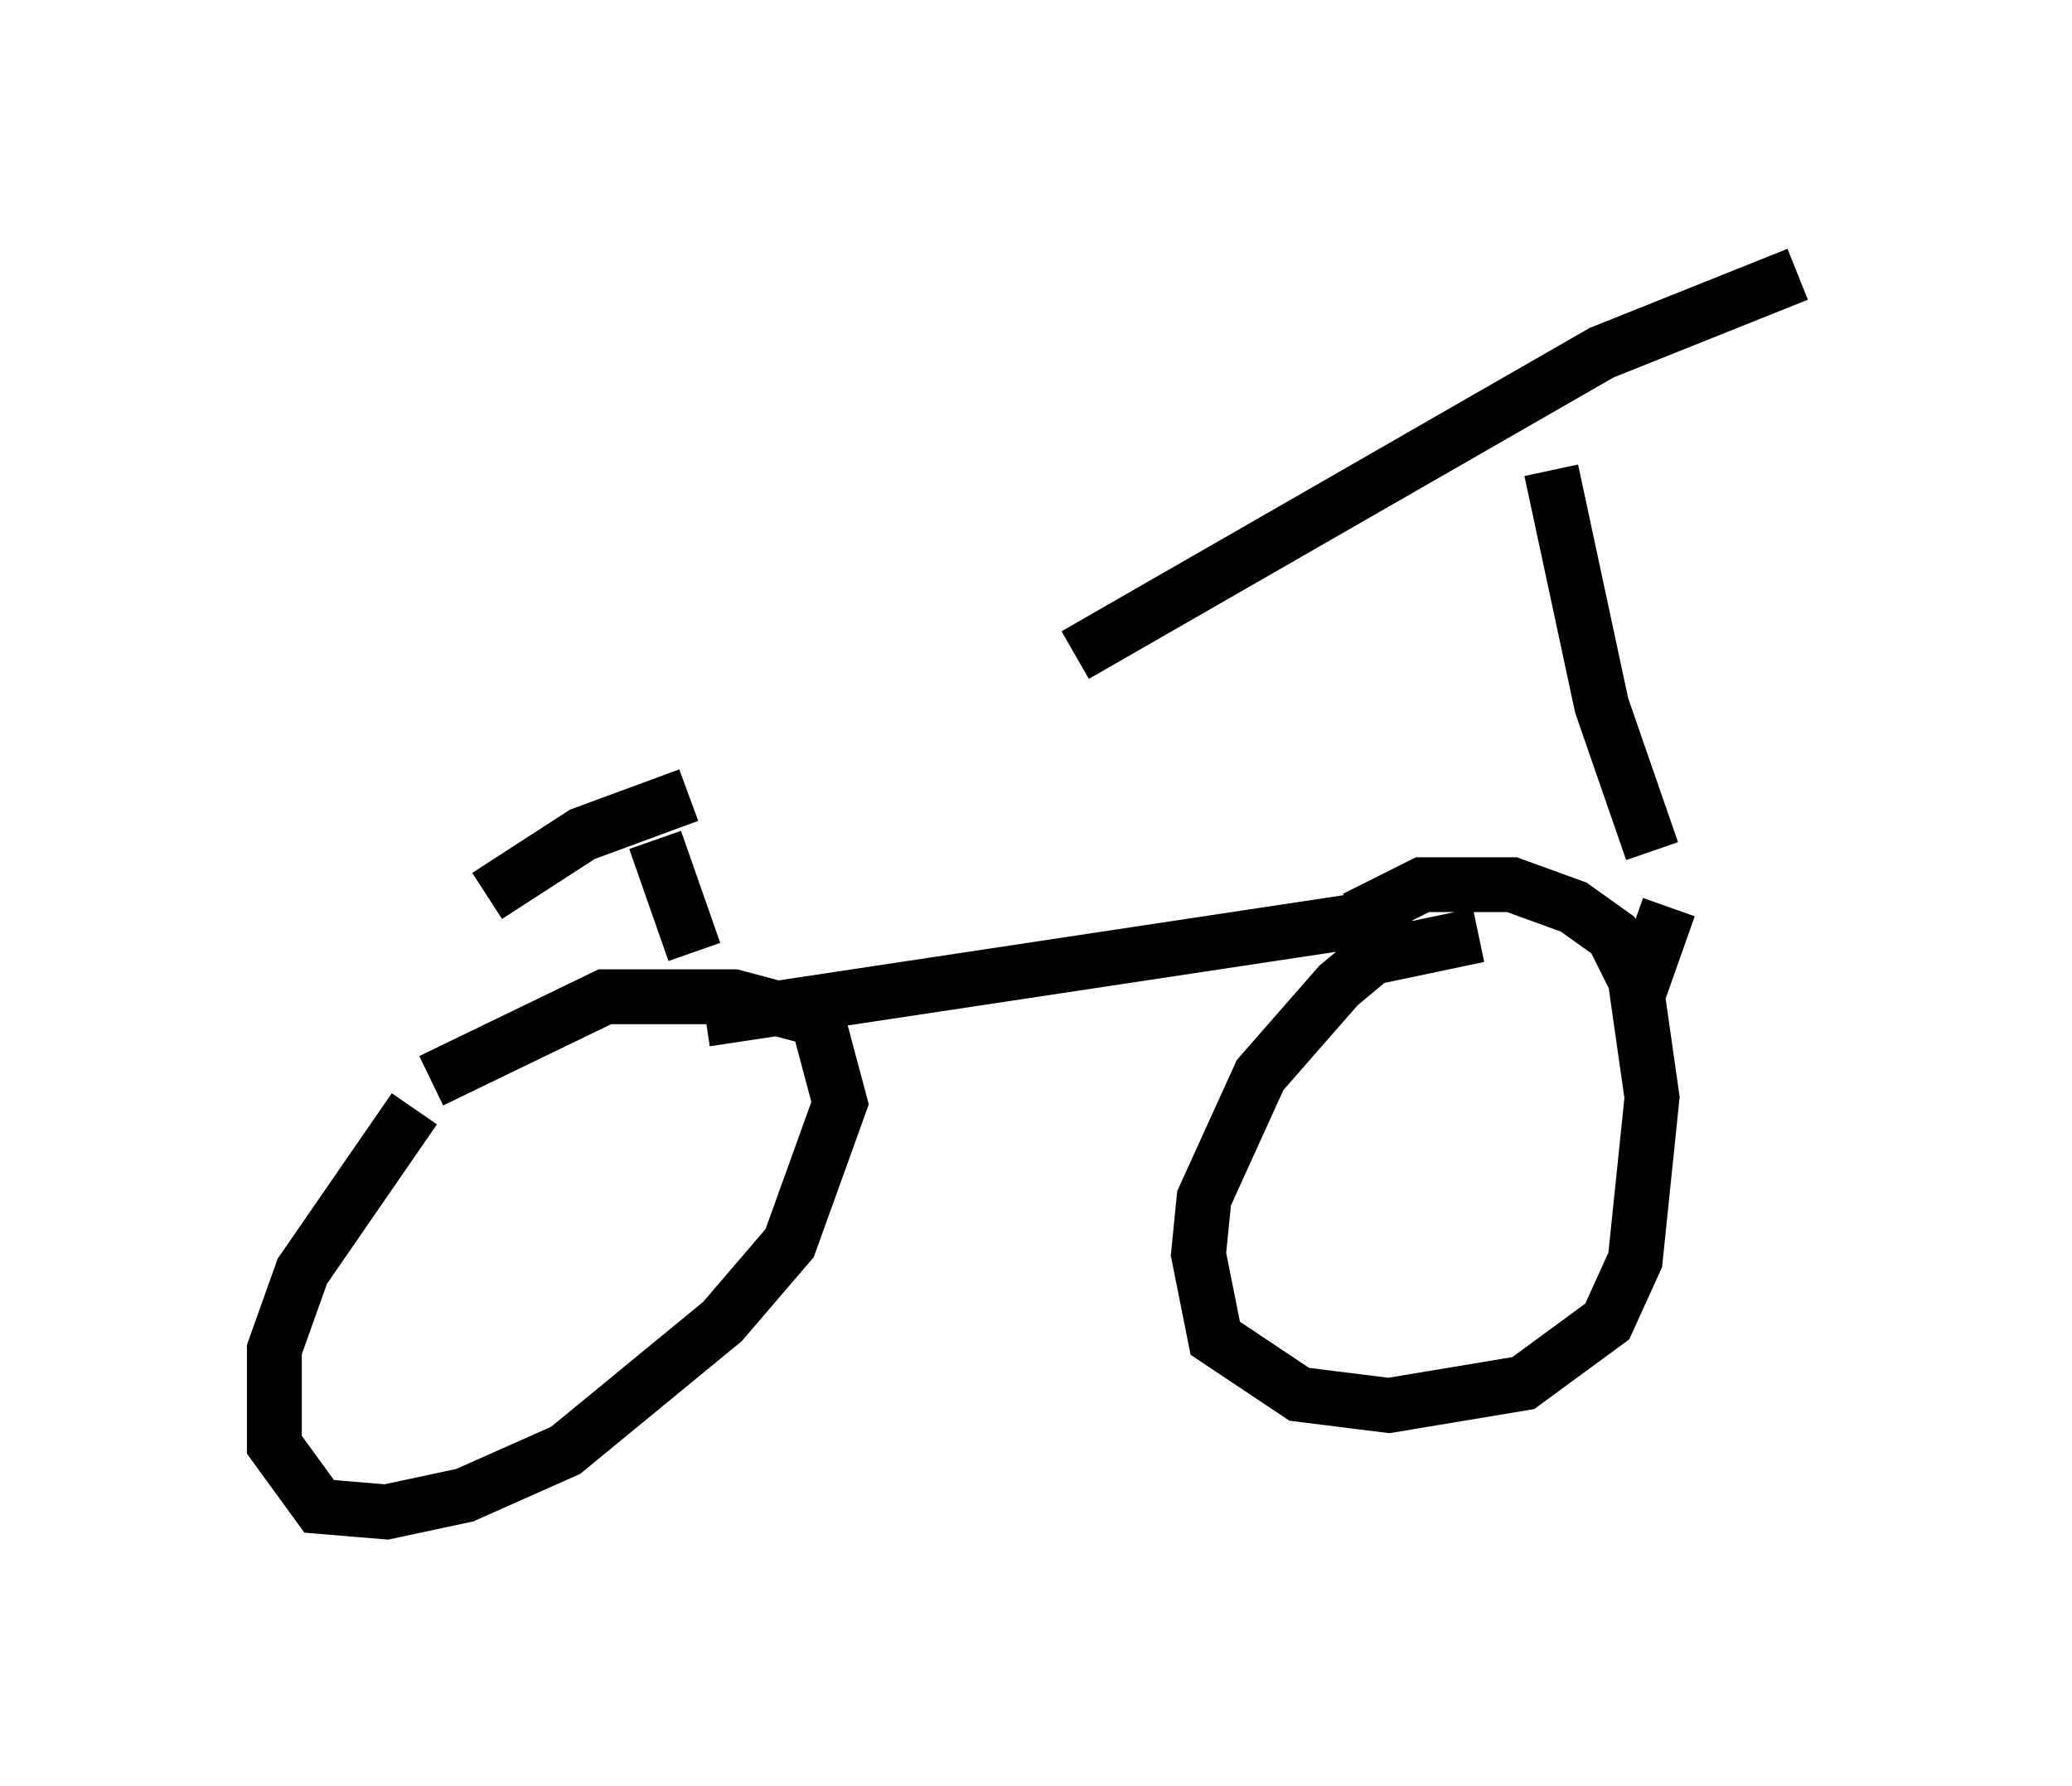 <?xml version="1.0" encoding="utf-8" ?>
<svg baseProfile="full" height="32.561" version="1.1" width="37.767" xmlns="http://www.w3.org/2000/svg" xmlns:ev="http://www.w3.org/2001/xml-events" xmlns:xlink="http://www.w3.org/1999/xlink"><defs /><rect fill="white" height="32.561" width="37.767" x="0" y="0" /><path d="M10.513, 19.088 m-2.96, 1.123 l-2.042, 2.96 -0.51, 1.429 l0.0, 1.735 0.817, 1.123 l1.225, 0.102 1.429, -0.306 l1.838, -0.817 2.858, -2.348 l1.225, -1.429 0.919, -2.552 l-0.408, -1.531 -1.531, -0.408 l-2.348, 0.0 -3.165, 1.531 m5.002, -1.123 l12.863, -1.94 m1.225, 0.408 l-1.94, 0.408 -0.613, 0.51 l-1.429, 1.633 -1.021, 2.246 l-0.102, 1.021 0.306, 1.531 l1.531, 1.021 1.633, 0.204 l2.45, -0.408 1.531, -1.123 l0.51, -1.123 0.306, -2.96 l-0.306, -2.144 -0.408, -0.817 l-0.715, -0.51 -1.123, -0.408 l-1.633, 0.0 -1.225, 0.613 m3.573, -8.167 l0.919, 4.288 0.919, 2.654 m-10.515, -3.573 l9.596, -5.513 3.573, -1.429 m-2.348, 11.536 l-0.613, 1.735 m-19.192, 3.777 l0.0, 0.0 m17.048, -0.306 l0.0, 0.0 m-15.721, -6.431 l0.715, 2.042 m-3.777, -1.021 l1.735, -1.123 1.94, -0.715 " fill="none" stroke="black" stroke-width="1" /></svg>